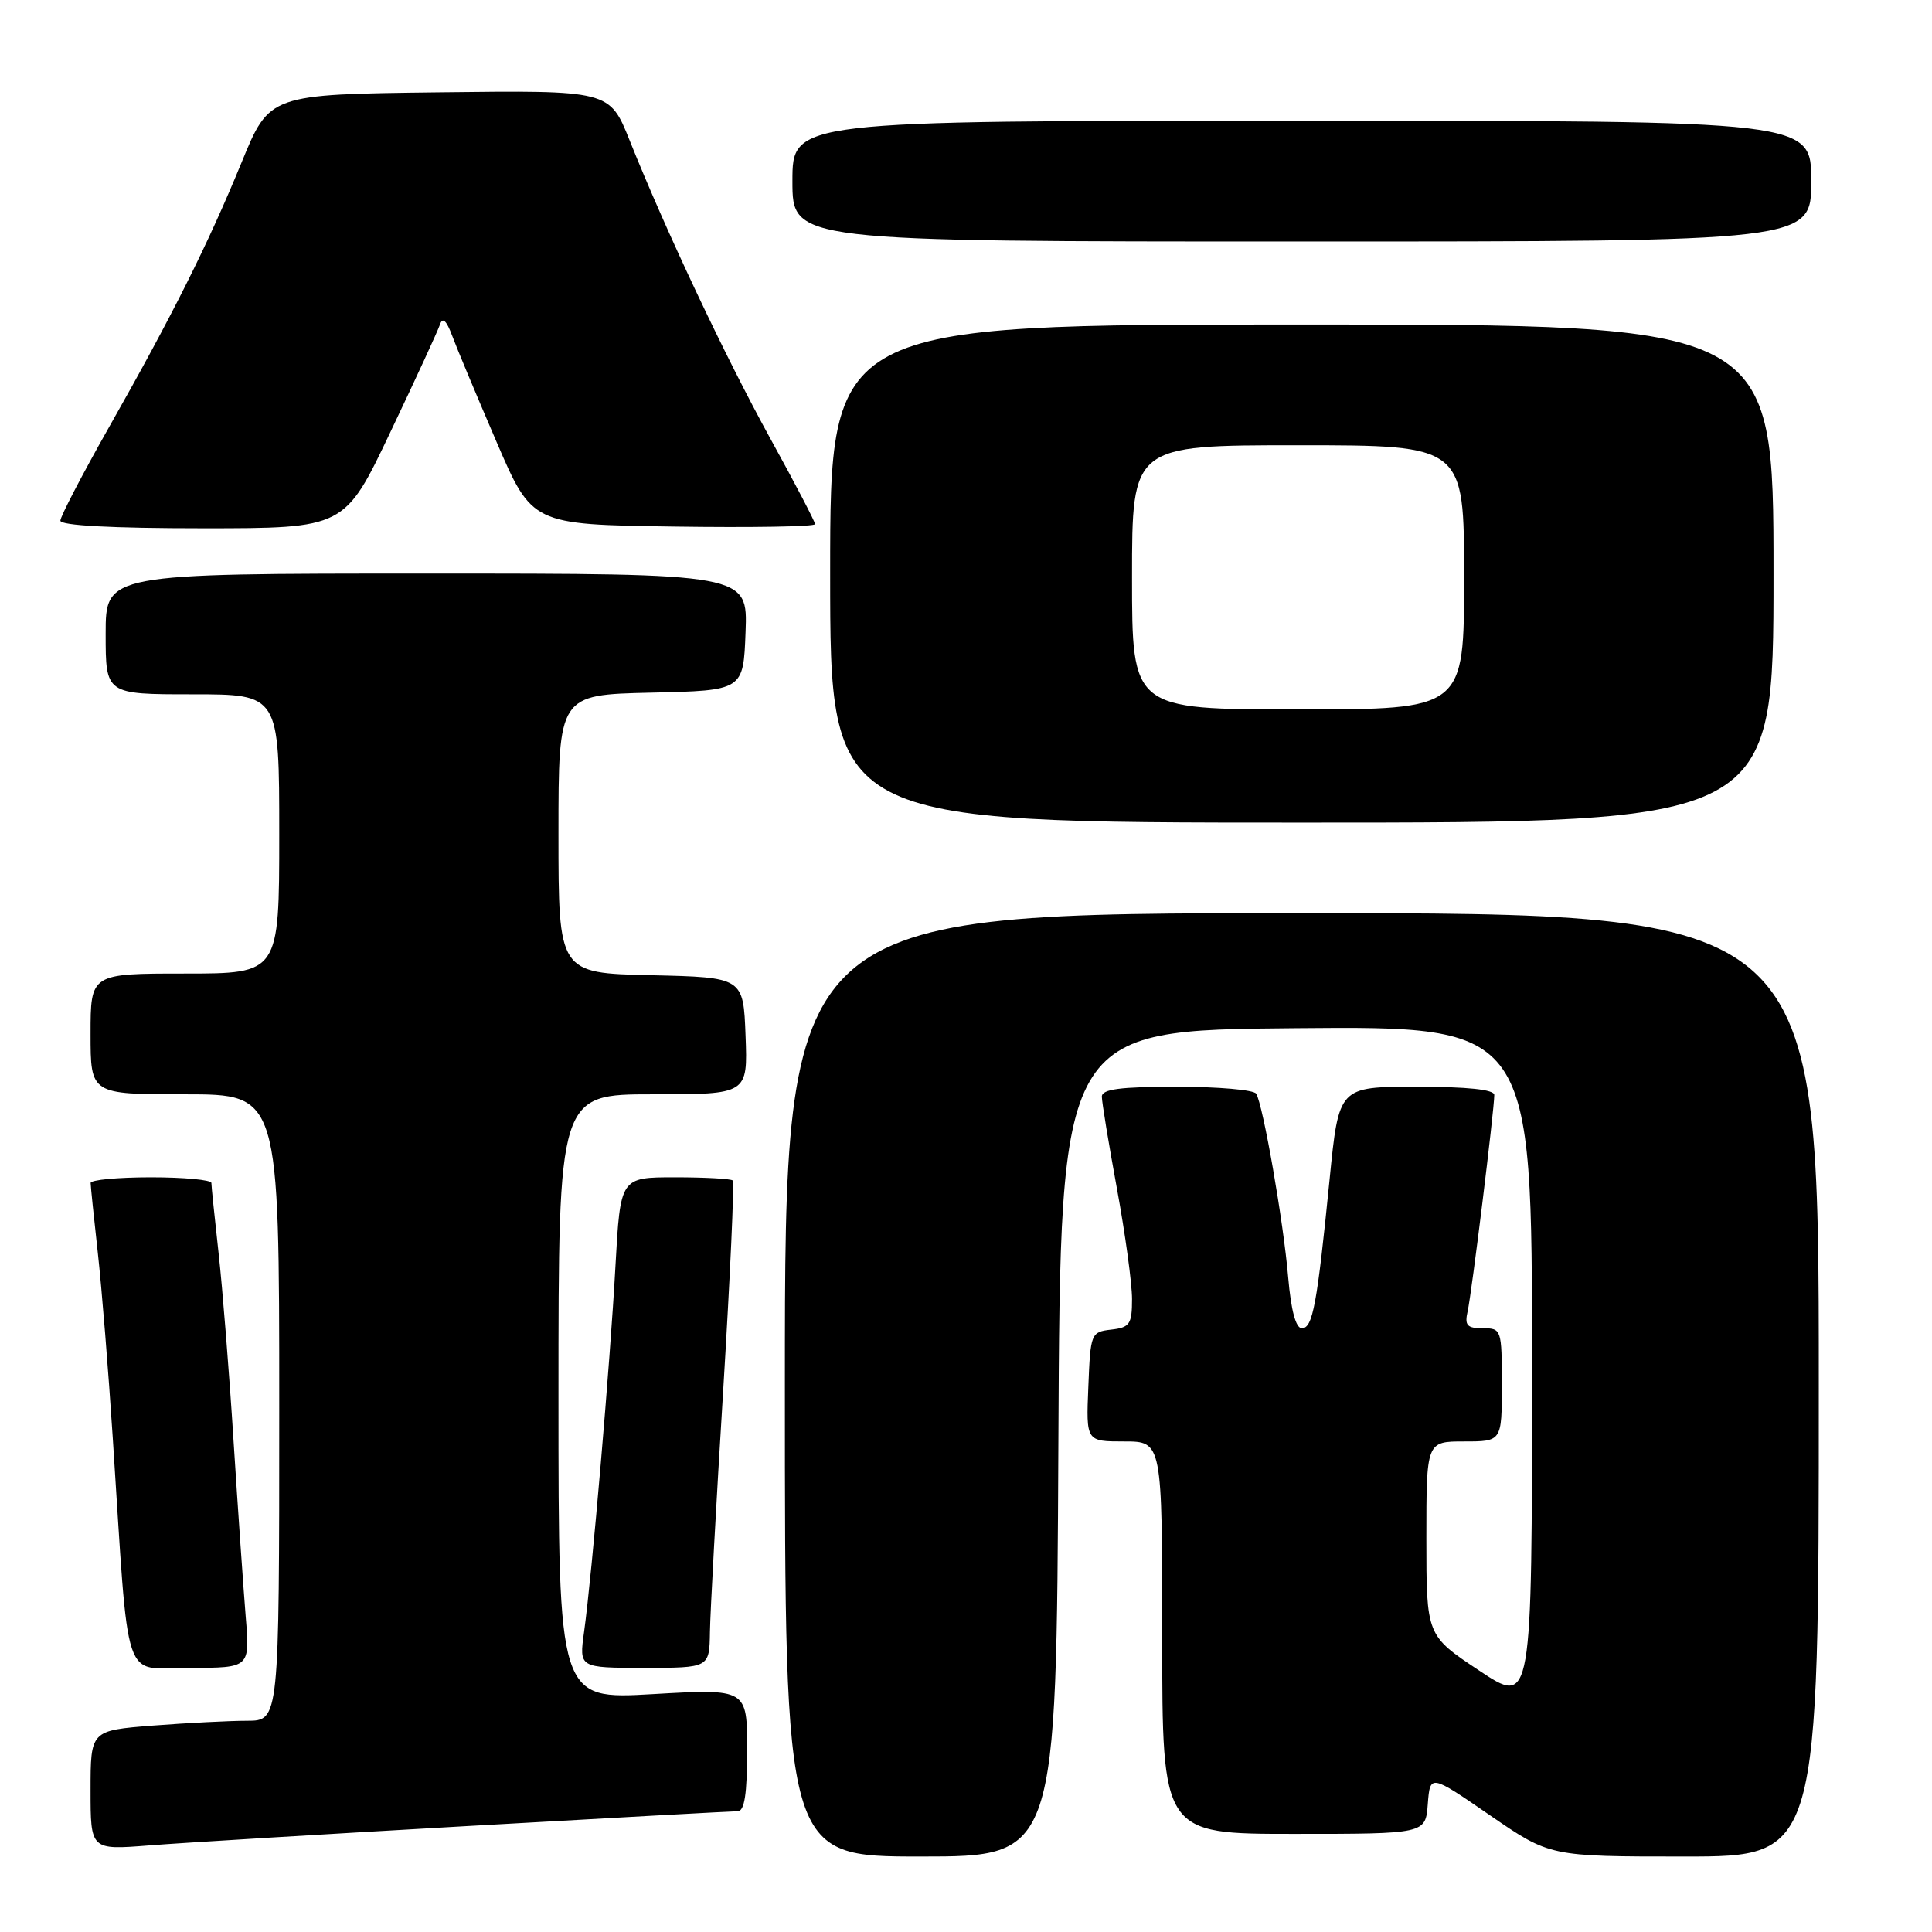 <?xml version="1.0" encoding="UTF-8" standalone="no"?>
<!DOCTYPE svg PUBLIC "-//W3C//DTD SVG 1.1//EN" "http://www.w3.org/Graphics/SVG/1.1/DTD/svg11.dtd" >
<svg xmlns="http://www.w3.org/2000/svg" xmlns:xlink="http://www.w3.org/1999/xlink" version="1.1" viewBox="0 0 256 256">
 <g >
 <path fill="currentColor"
d=" M 140.24 191.25 C 140.50 136.50 140.50 136.50 171.75 136.24 C 203.00 135.97 203.00 135.97 203.00 180.99 C 203.00 226.02 203.00 226.02 196.00 221.36 C 189.00 216.71 189.00 216.71 189.00 203.85 C 189.00 191.00 189.00 191.00 194.00 191.00 C 199.00 191.00 199.00 191.00 199.00 183.50 C 199.00 176.15 198.95 176.00 196.48 176.00 C 194.38 176.00 194.05 175.62 194.47 173.75 C 195.00 171.44 198.00 147.03 198.00 145.09 C 198.00 144.37 194.45 144.00 187.70 144.00 C 177.40 144.00 177.40 144.00 176.18 156.25 C 174.52 172.89 173.95 176.00 172.50 176.00 C 171.70 176.00 171.07 173.63 170.69 169.25 C 170.07 161.90 167.36 146.39 166.45 144.92 C 166.14 144.41 161.41 144.00 155.94 144.00 C 148.42 144.00 146.00 144.32 146.00 145.31 C 146.00 146.03 146.90 151.51 148.00 157.50 C 149.10 163.49 150.00 170.07 150.00 172.13 C 150.00 175.46 149.70 175.90 147.25 176.18 C 144.56 176.49 144.49 176.67 144.21 183.75 C 143.91 191.00 143.91 191.00 148.96 191.00 C 154.00 191.00 154.00 191.00 154.00 217.00 C 154.00 243.00 154.00 243.00 171.44 243.00 C 188.89 243.00 188.89 243.00 189.19 239.04 C 189.50 235.08 189.50 235.08 197.43 240.54 C 205.37 246.00 205.37 246.00 223.18 246.00 C 241.00 246.00 241.00 246.00 241.00 183.50 C 241.00 121.00 241.00 121.00 172.50 121.00 C 104.00 121.00 104.00 121.00 104.00 183.50 C 104.00 246.00 104.00 246.00 121.99 246.00 C 139.98 246.00 139.98 246.00 140.24 191.25 Z  M 62.00 241.96 C 80.97 240.88 97.06 240.00 97.75 240.00 C 98.65 240.00 99.00 237.71 99.00 231.88 C 99.00 223.76 99.00 223.76 86.50 224.48 C 74.00 225.20 74.00 225.20 74.00 185.10 C 74.00 145.00 74.00 145.00 86.54 145.00 C 99.08 145.00 99.08 145.00 98.79 137.25 C 98.50 129.50 98.50 129.50 86.25 129.22 C 74.00 128.94 74.00 128.94 74.00 110.50 C 74.00 92.06 74.00 92.06 86.25 91.78 C 98.50 91.50 98.50 91.50 98.79 83.75 C 99.08 76.00 99.08 76.00 56.54 76.00 C 14.00 76.00 14.00 76.00 14.00 84.00 C 14.00 92.00 14.00 92.00 25.50 92.00 C 37.00 92.00 37.00 92.00 37.00 110.50 C 37.00 129.00 37.00 129.00 24.50 129.00 C 12.00 129.00 12.00 129.00 12.00 137.00 C 12.00 145.00 12.00 145.00 24.50 145.00 C 37.00 145.00 37.00 145.00 37.00 186.50 C 37.00 228.00 37.00 228.00 32.75 228.01 C 30.41 228.01 24.79 228.30 20.25 228.65 C 12.00 229.30 12.00 229.30 12.00 237.22 C 12.00 245.14 12.00 245.14 19.75 244.53 C 24.01 244.19 43.02 243.04 62.00 241.96 Z  M 32.56 214.25 C 32.26 210.54 31.53 200.07 30.95 191.00 C 30.38 181.93 29.48 170.68 28.96 166.00 C 28.44 161.32 28.01 157.16 28.01 156.75 C 28.00 156.34 24.40 156.00 20.00 156.00 C 15.60 156.00 12.00 156.34 12.01 156.75 C 12.01 157.16 12.44 161.32 12.96 166.00 C 13.48 170.68 14.37 181.70 14.94 190.50 C 17.15 224.23 16.07 221.00 25.15 221.00 C 33.12 221.00 33.12 221.00 32.56 214.25 Z  M 94.07 216.25 C 94.11 213.64 94.90 199.20 95.83 184.17 C 96.75 169.14 97.32 156.65 97.09 156.42 C 96.86 156.19 93.41 156.00 89.43 156.00 C 82.20 156.00 82.20 156.00 81.55 167.75 C 80.85 180.56 78.44 208.68 77.39 216.25 C 76.73 221.00 76.73 221.00 85.36 221.00 C 94.00 221.00 94.00 221.00 94.07 216.25 Z  M 235.00 76.00 C 235.00 43.00 235.00 43.00 172.50 43.00 C 110.00 43.00 110.00 43.00 110.00 76.00 C 110.00 109.00 110.00 109.00 172.50 109.00 C 235.00 109.00 235.00 109.00 235.00 76.00 Z  M 51.73 57.25 C 55.07 50.24 58.02 43.83 58.30 43.00 C 58.64 41.98 59.16 42.46 59.92 44.50 C 60.53 46.15 63.17 52.45 65.77 58.50 C 70.50 69.50 70.50 69.50 89.25 69.77 C 99.56 69.92 108.00 69.78 108.00 69.45 C 108.00 69.13 105.35 64.05 102.11 58.18 C 96.11 47.29 88.24 30.62 83.44 18.63 C 80.77 11.96 80.77 11.96 58.24 12.23 C 35.71 12.50 35.71 12.50 32.02 21.50 C 27.56 32.37 22.84 41.81 14.37 56.74 C 10.87 62.93 8.00 68.44 8.00 68.99 C 8.00 69.63 14.86 70.00 26.83 70.00 C 45.67 70.00 45.67 70.00 51.73 57.25 Z  M 240.00 24.00 C 240.00 16.00 240.00 16.00 172.50 16.00 C 105.00 16.00 105.00 16.00 105.00 24.00 C 105.00 32.00 105.00 32.00 172.50 32.00 C 240.00 32.00 240.00 32.00 240.00 24.00 Z  M 150.00 76.50 C 150.00 59.00 150.00 59.00 172.00 59.00 C 194.00 59.00 194.00 59.00 194.00 76.50 C 194.00 94.00 194.00 94.00 172.00 94.00 C 150.00 94.00 150.00 94.00 150.00 76.50 Z "/>
</g>
</svg>